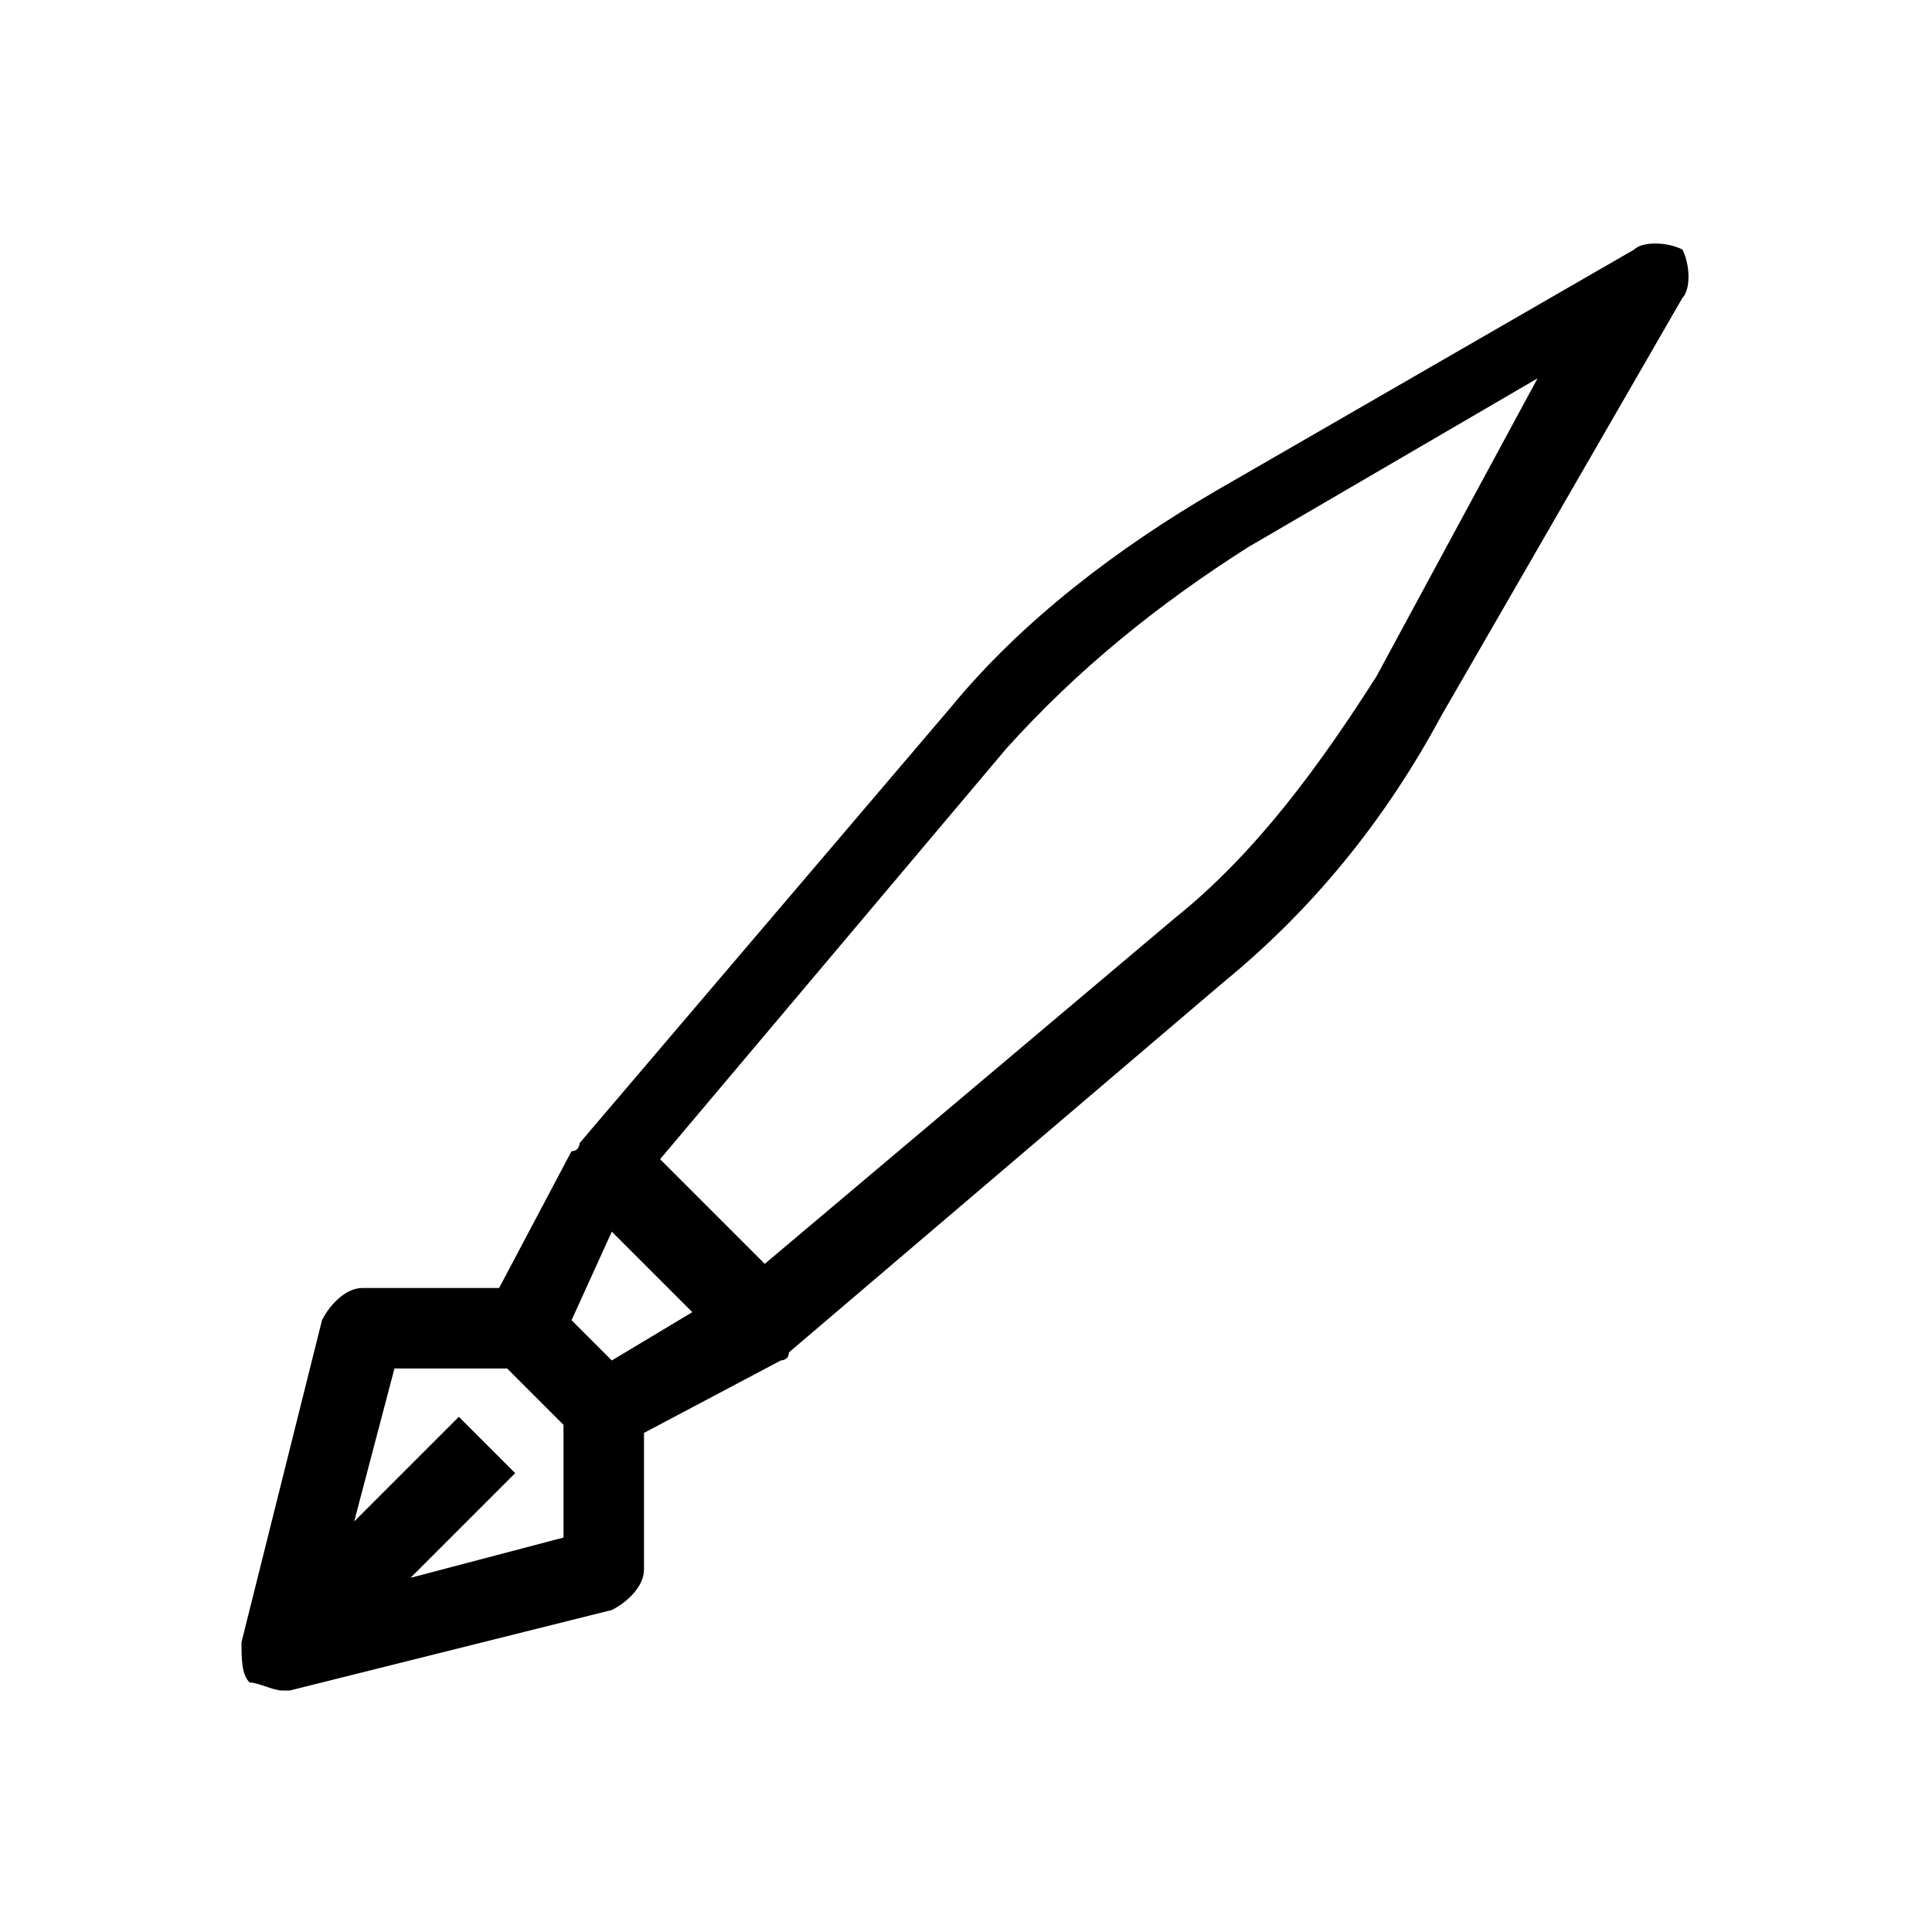<?xml version="1.0" encoding="utf-8"?>
<!-- Generator: Adobe Illustrator 25.2.3, SVG Export Plug-In . SVG Version: 6.00 Build 0)  -->
<svg version="1.1" xmlns="http://www.w3.org/2000/svg" xmlns:xlink="http://www.w3.org/1999/xlink" x="0px" y="0px"
	 viewBox="0 0 24 24" enable-background="new 0 0 24 24" xml:space="preserve">
<g id="Layer_1">
</g>
<g id="Layer_3">
</g>
<g id="Layer_4">
</g>
<g id="Layer_5">
</g>
<g id="Layer_6">
</g>
<g id="Layer_7">
</g>
<g id="Layer_8">
</g>
<g id="Layer_9">
</g>
<g id="Layer_10">
</g>
<g id="Layer_11">
</g>
<g id="Layer_12">
	<path d="M20.9,3.1C20.7,3,20.4,3,20.3,3.1l-5.2,3c-1.2,0.7-2.4,1.6-3.3,2.7l-4.6,5.4c0,0,0,0.1-0.1,0.1L6.2,16H4.5
		c-0.2,0-0.4,0.2-0.5,0.4l-1,4c0,0.2,0,0.4,0.1,0.5C3.2,20.9,3.4,21,3.5,21c0,0,0.1,0,0.1,0l4-1C7.8,19.9,8,19.7,8,19.5v-1.7
		l1.7-0.9c0,0,0.1,0,0.1-0.1l5.4-4.6c1.1-0.9,2-2,2.7-3.3l3-5.2C21,3.6,21,3.3,20.9,3.1z M7,19.1l-1.9,0.5l1.3-1.3l-0.7-0.7
		l-1.3,1.3L4.9,17h1.4L7,17.7V19.1z M7.6,16.9l-0.5-0.5l0.5-1.1l1,1L7.6,16.9z M17.1,8.4c-0.7,1.1-1.5,2.2-2.5,3l-5.1,4.3l-1.3-1.3
		l4.3-5.1c0.9-1,1.9-1.8,3-2.5l3.6-2.1L17.1,8.4z"/>
</g>
<g id="Layer_13">
</g>
<g id="Layer_14">
</g>
<g id="Layer_15">
</g>
<g id="Layer_16">
</g>
<g id="Layer_17">
</g>
<g id="Layer_18">
</g>
<g id="Layer_19">
</g>
<g id="Layer_20">
</g>
<g id="Layer_21">
</g>
<g id="Layer_22">
</g>
<g id="Layer_23">
</g>
<g id="Layer_24">
</g>
<g id="Layer_25">
</g>
<g id="Layer_26">
</g>
<g id="Layer_27">
</g>
<g id="Layer_28">
</g>
<g id="Layer_29">
</g>
<g id="Layer_30">
</g>
<g id="Layer_31">
</g>
<g id="Layer_32">
</g>
<g id="Layer_33">
</g>
<g id="Layer_34">
</g>
<g id="Layer_35">
</g>
<g id="Layer_36">
</g>
<g id="Layer_37">
</g>
<g id="Layer_38">
</g>
<g id="Layer_39">
</g>
<g id="Layer_40">
</g>
<g id="Layer_41">
</g>
<g id="Layer_42">
</g>
<g id="Layer_43">
</g>
<g id="Layer_44">
</g>
<g id="Layer_45">
</g>
<g id="Layer_46">
</g>
<g id="Layer_47">
</g>
<g id="Layer_48">
</g>
<g id="Layer_49">
</g>
<g id="Layer_50">
</g>
<g id="Layer_51">
</g>
<g id="Layer_52">
</g>
</svg>
